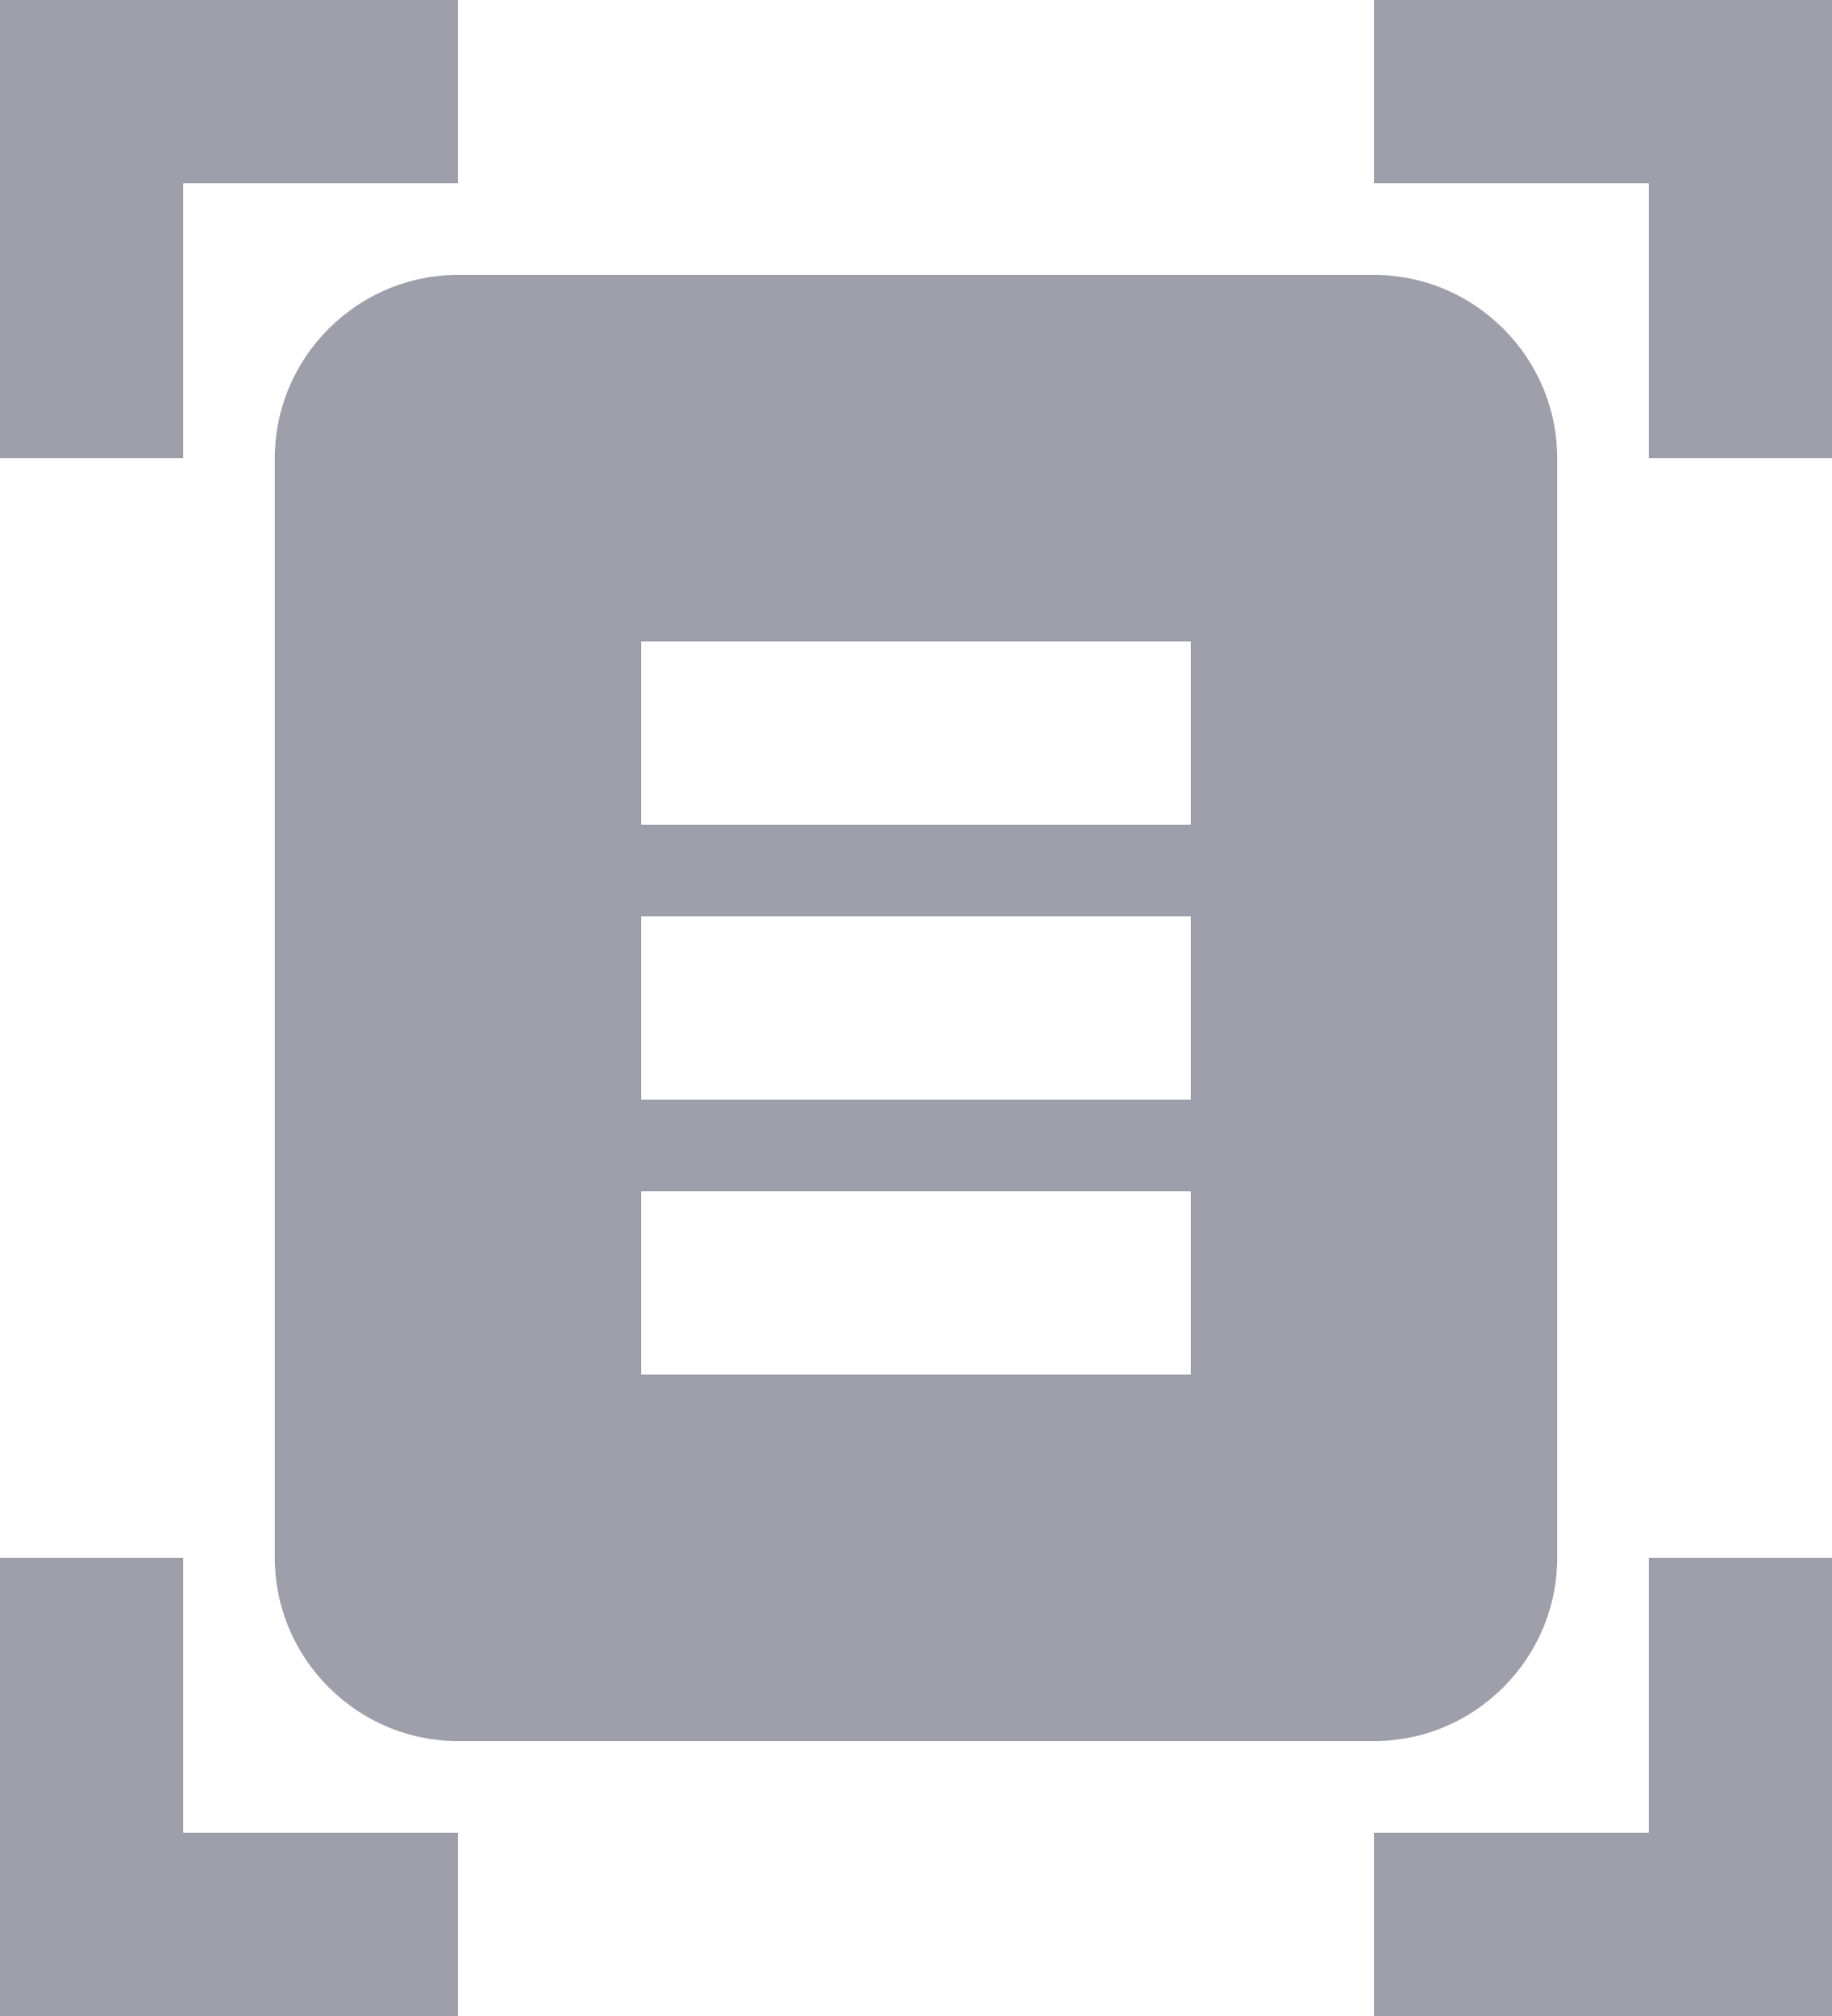 <svg width="20" height="22" viewBox="0 0 20 22" fill="none" xmlns="http://www.w3.org/2000/svg">
<path d="M5 2H2V5H0V0H5V2ZM20 5V0H15V2H18V5H20ZM5 20H2V17H0V22H5V20ZM18 17V20H15V22H20V17H18ZM17 17C17 18.1 16.1 19 15 19H5C3.9 19 3 18.1 3 17V5C3 3.9 3.9 3 5 3H15C16.1 3 17 3.9 17 5V17ZM13 7H7V9H13V7ZM13 10H7V12H13V10ZM13 13H7V15H13V13Z" fill="#4C4E64" fill-opacity="0.54"/>
</svg>
